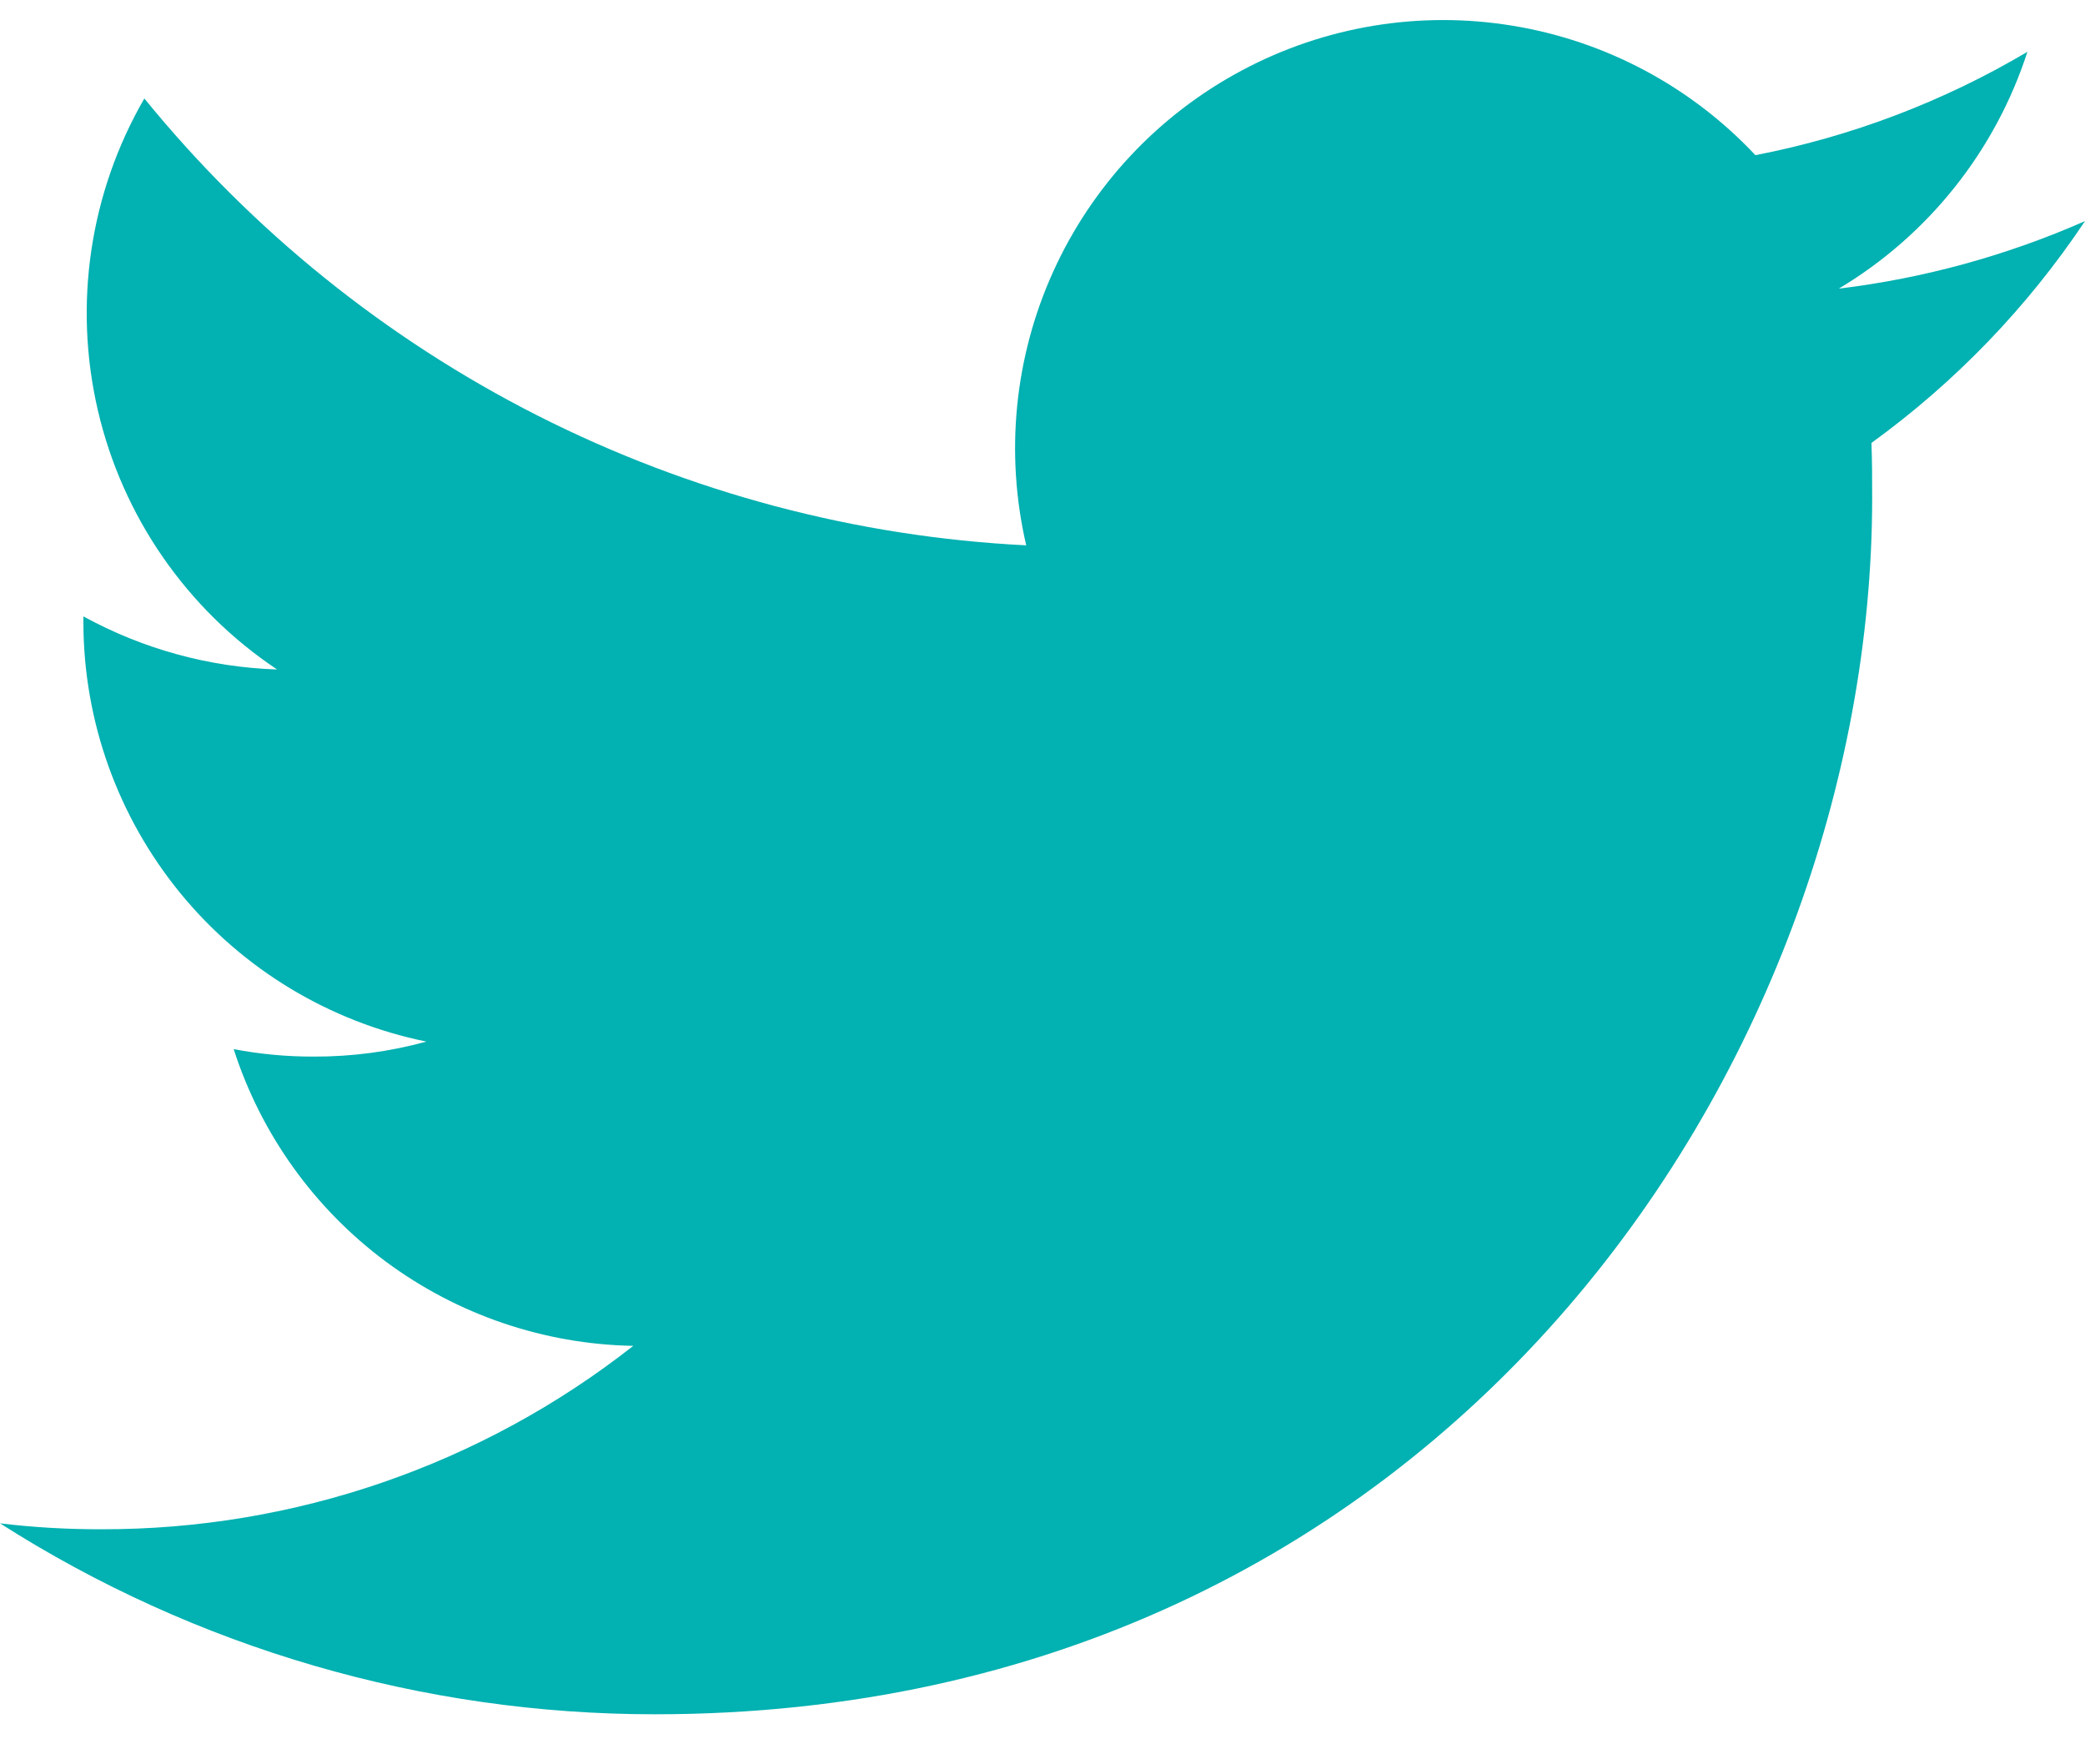 <svg width="26" height="22" viewBox="0 0 26 22" fill="none" xmlns="http://www.w3.org/2000/svg">
<path d="M8.167 21.376C17.979 21.376 23.346 13.246 23.346 6.208C23.346 5.981 23.346 5.75 23.337 5.523C24.382 4.766 25.284 3.83 26 2.757C25.024 3.187 23.989 3.471 22.93 3.599C24.046 2.932 24.881 1.883 25.282 0.646C24.234 1.267 23.086 1.703 21.89 1.935C21.086 1.078 20.022 0.511 18.863 0.321C17.704 0.13 16.514 0.327 15.479 0.882C14.443 1.436 13.619 2.316 13.134 3.386C12.649 4.456 12.531 5.656 12.797 6.8C10.676 6.694 8.601 6.143 6.706 5.183C4.812 4.223 3.141 2.875 1.8 1.228C1.12 2.403 0.913 3.793 1.22 5.115C1.527 6.438 2.326 7.594 3.455 8.348C2.609 8.32 1.782 8.093 1.04 7.686V7.759C1.041 8.99 1.468 10.182 2.247 11.135C3.026 12.088 4.111 12.742 5.317 12.988C4.859 13.114 4.386 13.177 3.911 13.175C3.577 13.176 3.242 13.145 2.914 13.082C3.255 14.142 3.918 15.068 4.812 15.732C5.706 16.395 6.785 16.762 7.897 16.782C6.007 18.267 3.672 19.073 1.268 19.069C0.844 19.07 0.421 19.046 0 18.995C2.44 20.551 5.274 21.377 8.167 21.376Z" fill="#02B1B1"/>
</svg>
